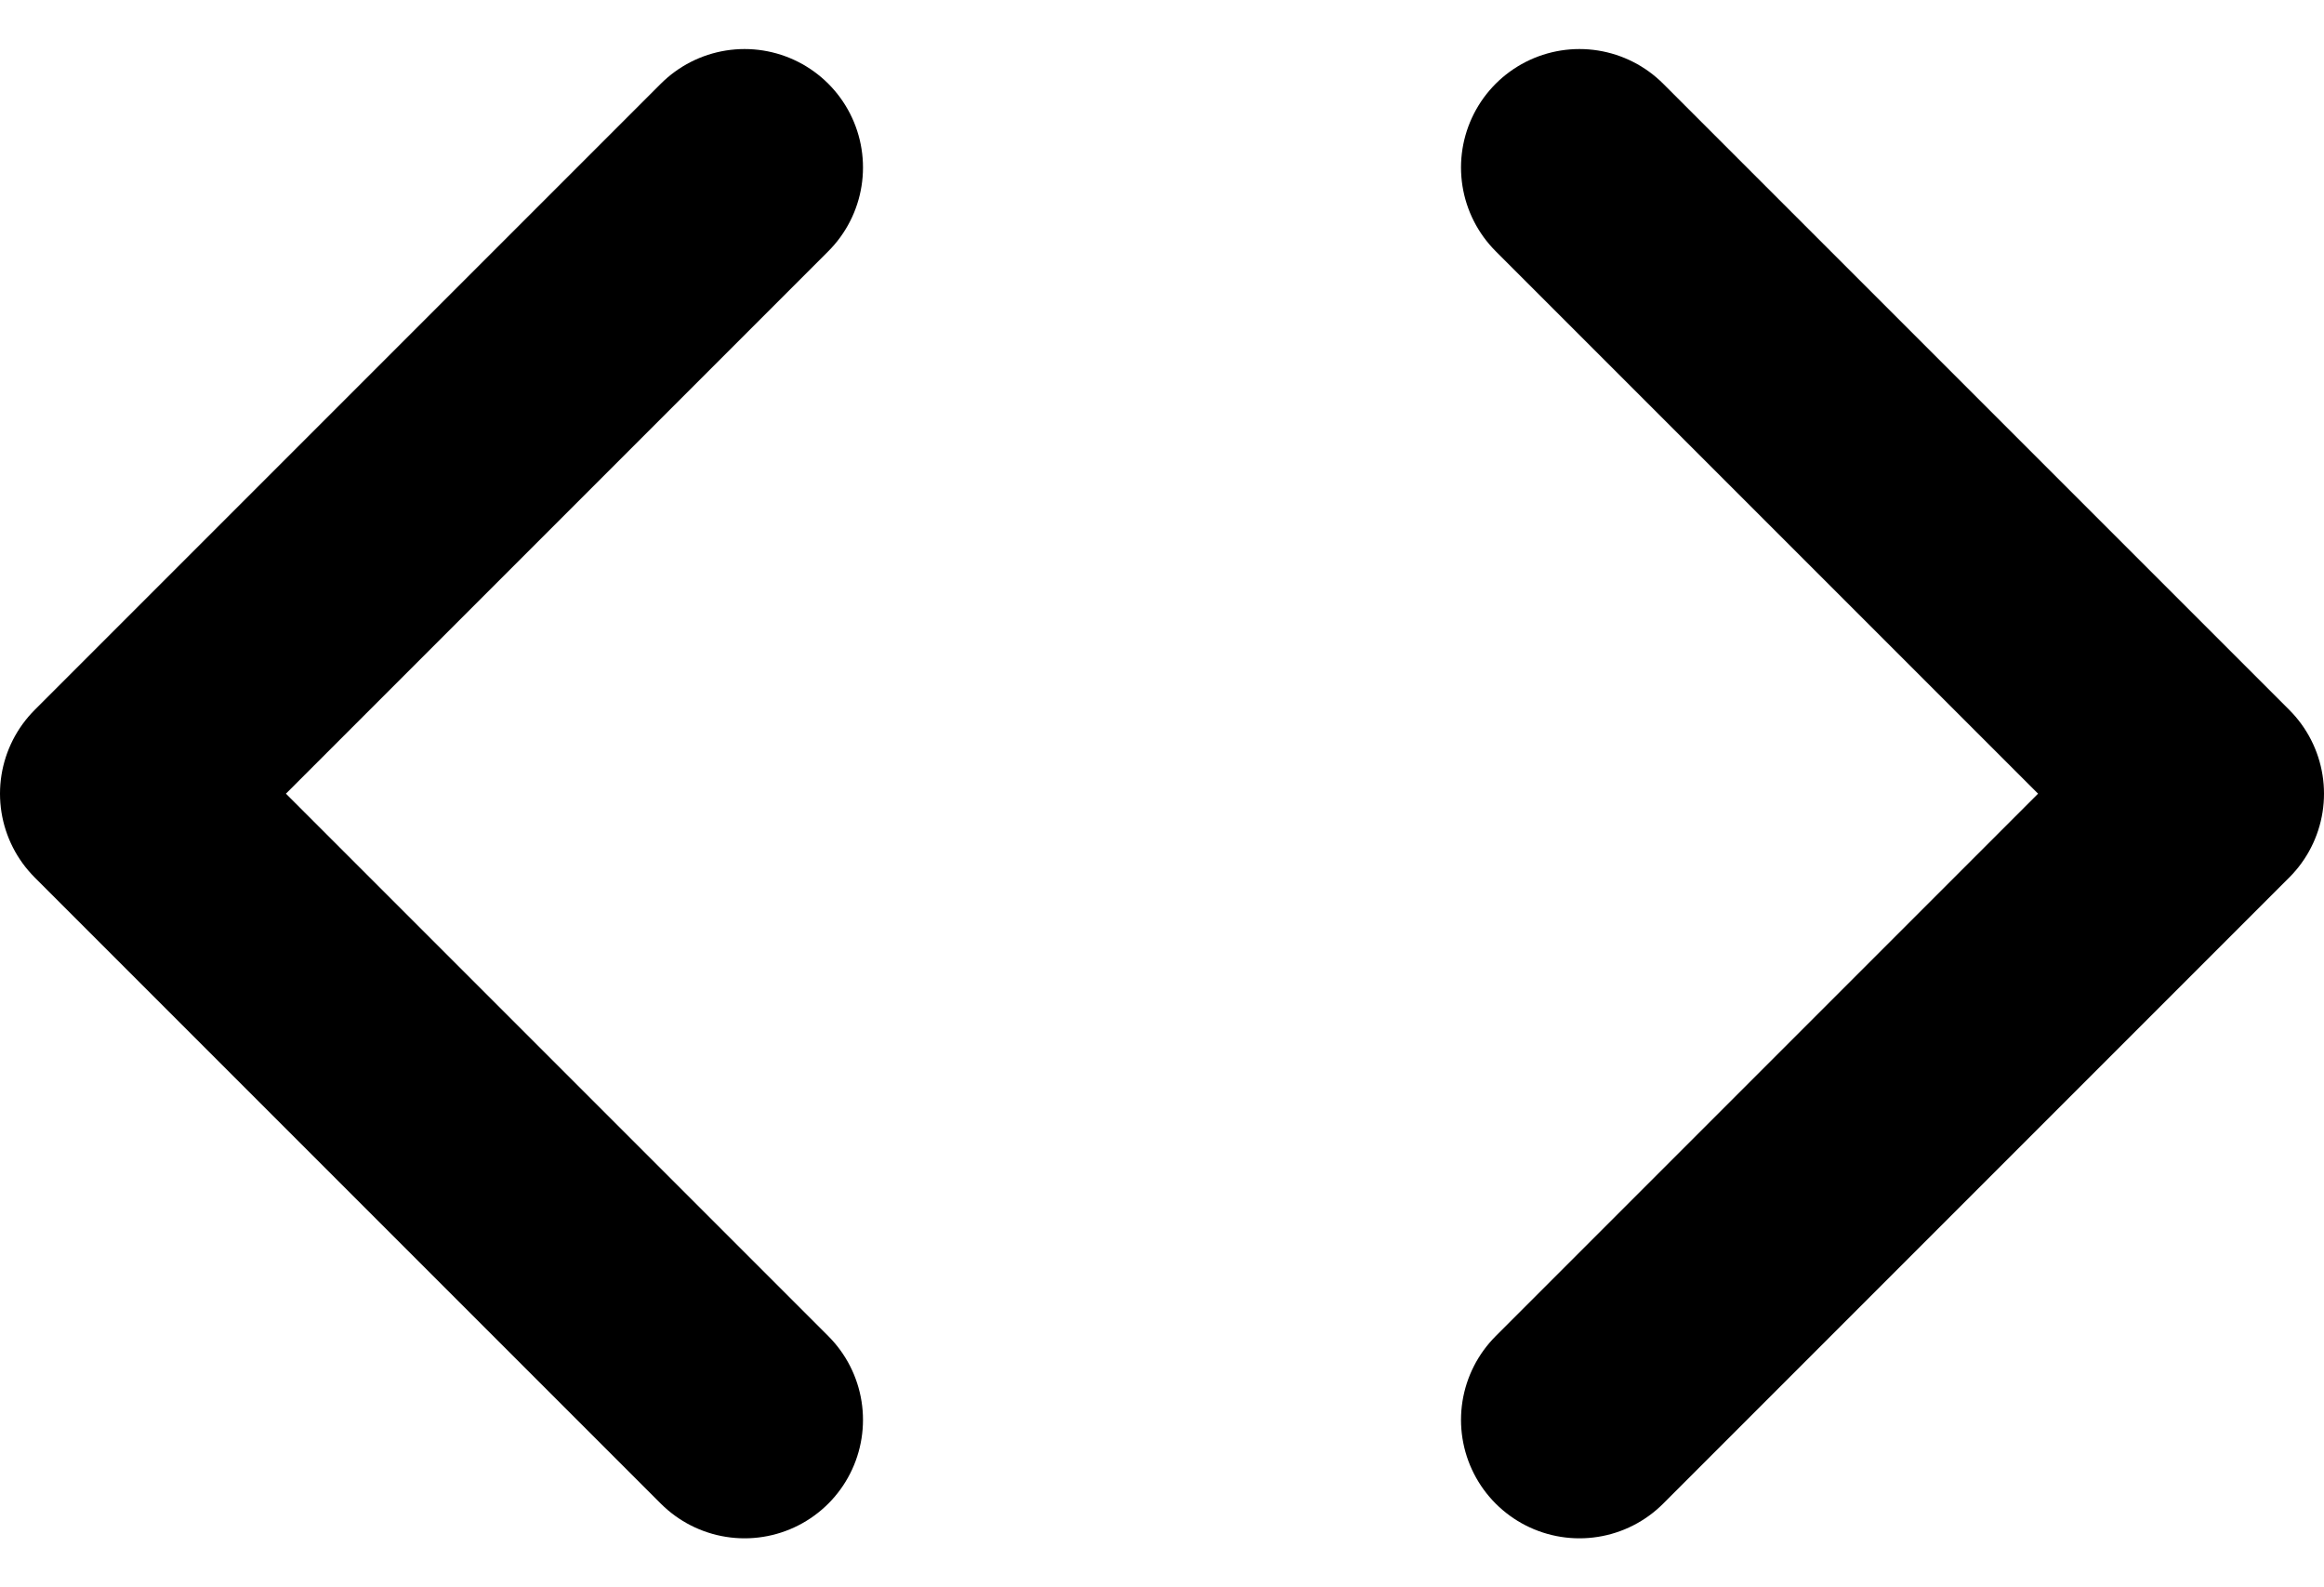 <svg xmlns="http://www.w3.org/2000/svg" width="29.434" height="20.103" viewBox="0 0 29.434 20.103">
  <g id="Icon_feather-code" data-name="Icon feather-code" transform="translate(1.5 2.121)">
    <path id="Path_1583" data-name="Path 1583" d="M24,24.86l7.93-7.93L24,9" transform="translate(-5.496 -9)" fill="none" stroke="#000" stroke-linecap="round" stroke-linejoin="round" stroke-width="3"/>
    <path id="Path_1584" data-name="Path 1584" d="M10.93,9,3,16.93l7.93,7.93" transform="translate(-3 -9)" fill="none" stroke="#000" stroke-linecap="round" stroke-linejoin="round" stroke-width="3"/>
  </g>
</svg>
